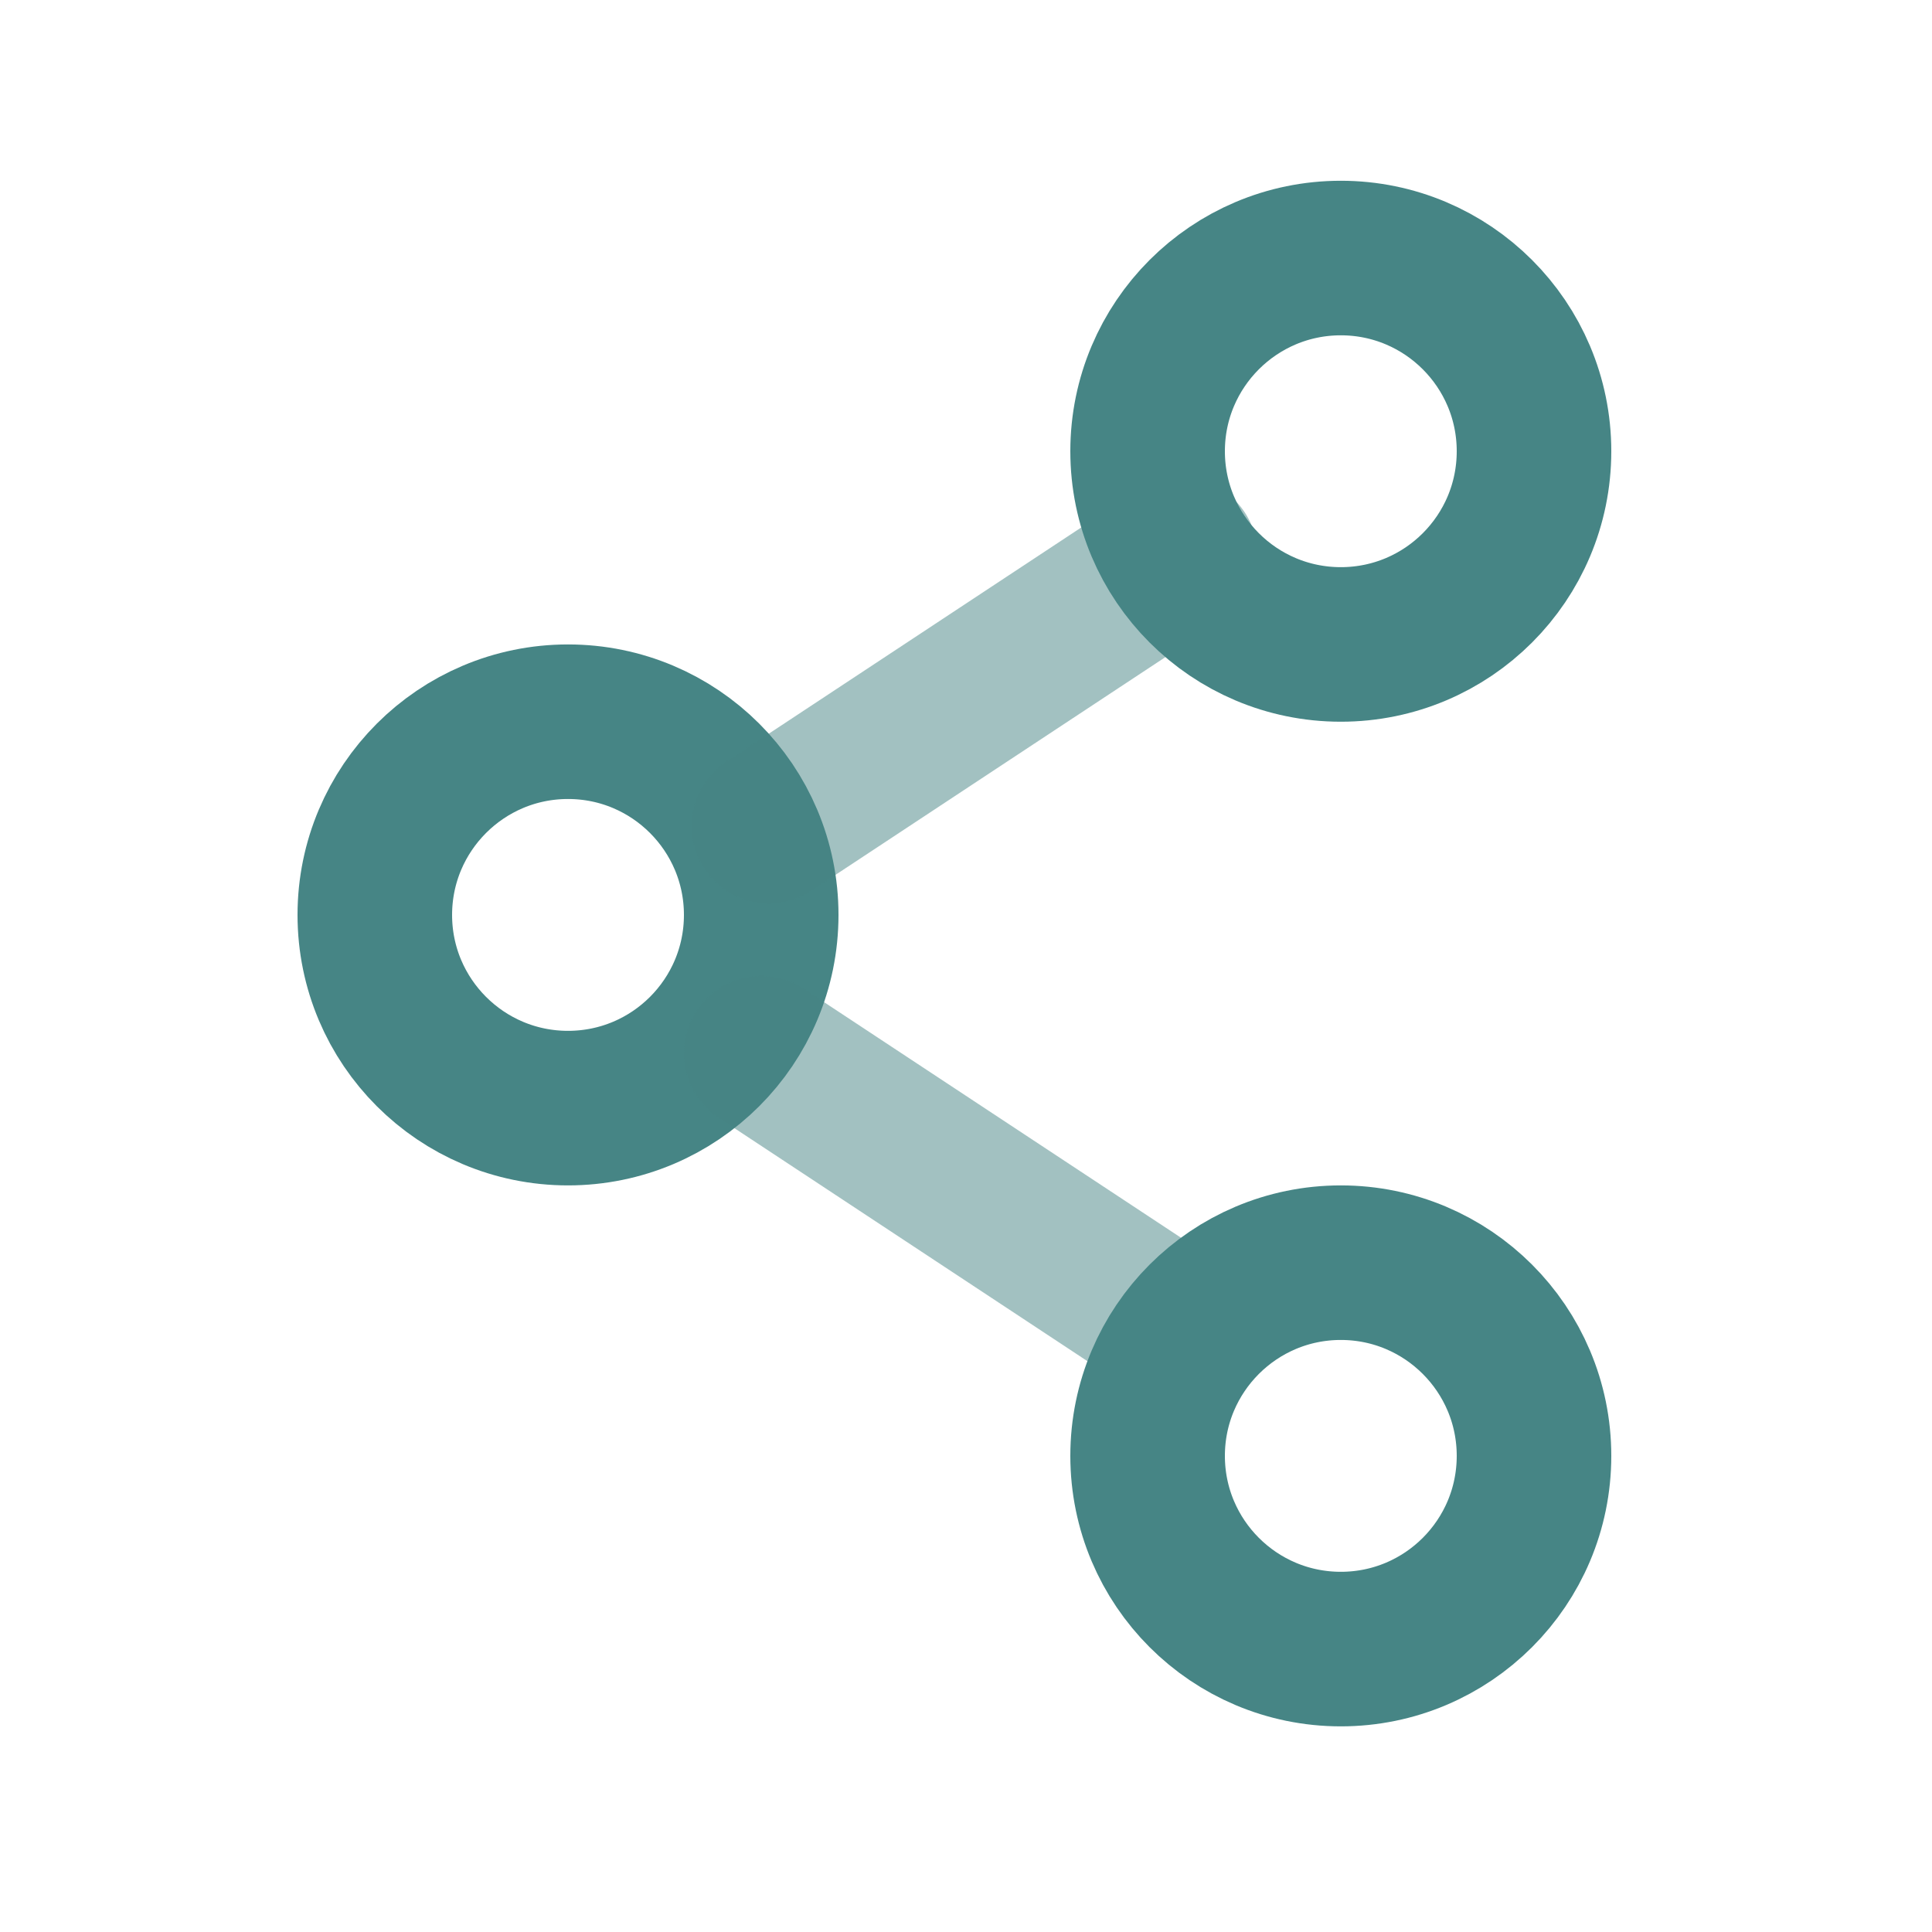 <svg width="25" height="25" viewBox="0 0 25 25" fill="none" xmlns="http://www.w3.org/2000/svg">
<path d="M9.85 11.839C9.85 13.22 8.731 14.339 7.35 14.339C5.97 14.339 4.85 13.22 4.85 11.839C4.85 10.459 5.97 9.339 7.35 9.339C8.731 9.339 9.85 10.459 9.85 11.839Z" stroke="#468585" stroke-width="2"/>
<path opacity="0.5" d="M15.171 17.141L9.85 13.629" stroke="#468585" stroke-width="2" stroke-linecap="round"/>
<path opacity="0.5" d="M15.271 7.179L9.95 10.691" stroke="#468585" stroke-width="2" stroke-linecap="round"/>
<path d="M19.85 18.839C19.85 20.22 18.731 21.339 17.35 21.339C15.97 21.339 14.85 20.22 14.85 18.839C14.85 17.459 15.97 16.339 17.35 16.339C18.731 16.339 19.85 17.459 19.85 18.839Z" stroke="#468585" stroke-width="2"/>
<path d="M19.85 5.839C19.85 7.22 18.731 8.339 17.35 8.339C15.97 8.339 14.85 7.22 14.85 5.839C14.85 4.459 15.97 3.339 17.35 3.339C18.731 3.339 19.85 4.459 19.85 5.839Z" stroke="#468585" stroke-width="2"/>
</svg>
